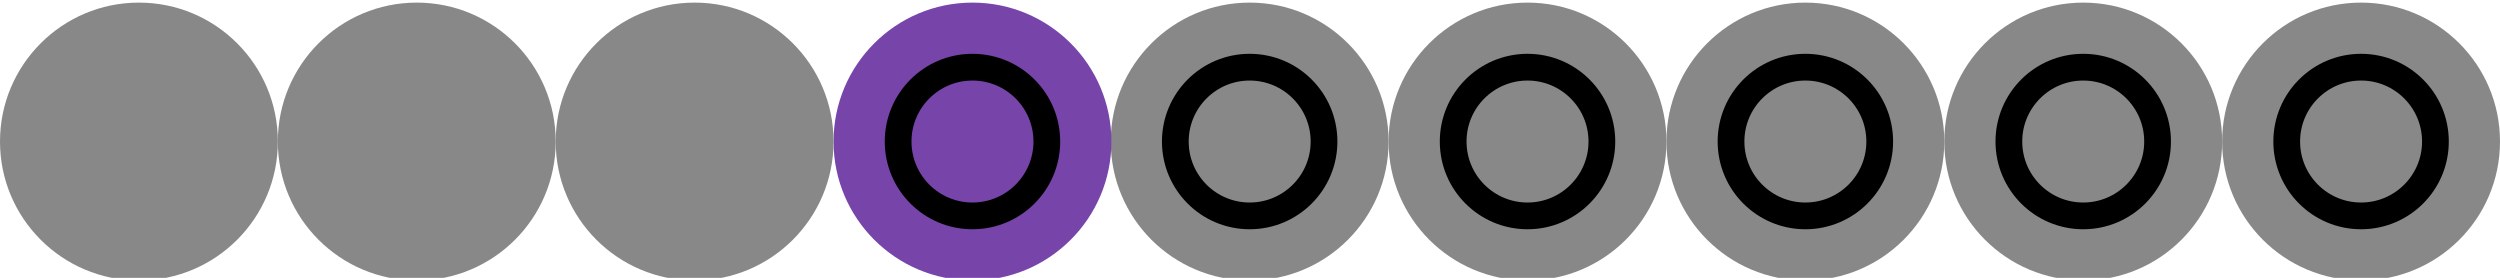 <svg xmlns="http://www.w3.org/2000/svg" xml:space="preserve" viewBox="0 0 383.3 42.6"><g transform="matrix(-1 0 0 1 0 -100)"><circle cx="-362" cy="121.7" r="21.3" fill="#888"/><circle cx="-319.4" cy="121.7" r="21.3" fill="#888"/><circle cx="-276.8" cy="121.7" r="21.3" fill="#888"/><circle cx="-234.2" cy="121.7" r="21.3" fill="#888"/><circle cx="-191.6" cy="121.7" r="21.3" fill="#888"/><circle cx="-149.1" cy="121.7" r="21.3" fill="#74a"/><circle cx="-106.5" cy="121.7" r="21.3" fill="#888"/><circle cx="-63.9" cy="121.7" r="21.3" fill="#888"/><circle cx="-21.3" cy="121.7" r="21.3" fill="#888"/><circle cx="-362" cy="121.7" r="11.4" fill="none" stroke="#000" stroke-linecap="round" stroke-linejoin="round" stroke-miterlimit="2.3" stroke-width="4.1"/><circle cx="-319.4" cy="121.7" r="11.4" fill="none" stroke="#000" stroke-linecap="round" stroke-linejoin="round" stroke-miterlimit="2.3" stroke-width="4.1"/><circle cx="-276.8" cy="121.7" r="11.4" fill="none" stroke="#000" stroke-linecap="round" stroke-linejoin="round" stroke-miterlimit="2.3" stroke-width="4.1"/><circle cx="-234.2" cy="121.7" r="11.4" fill="none" stroke="#000" stroke-linecap="round" stroke-linejoin="round" stroke-miterlimit="2.3" stroke-width="4.1"/><circle cx="-191.6" cy="121.7" r="11.4" fill="none" stroke="#000" stroke-linecap="round" stroke-linejoin="round" stroke-miterlimit="2.3" stroke-width="4.1"/><circle cx="-149.1" cy="121.7" r="11.4" fill="none" stroke="#000" stroke-linecap="round" stroke-linejoin="round" stroke-miterlimit="2.3" stroke-width="4.1"/></g></svg>